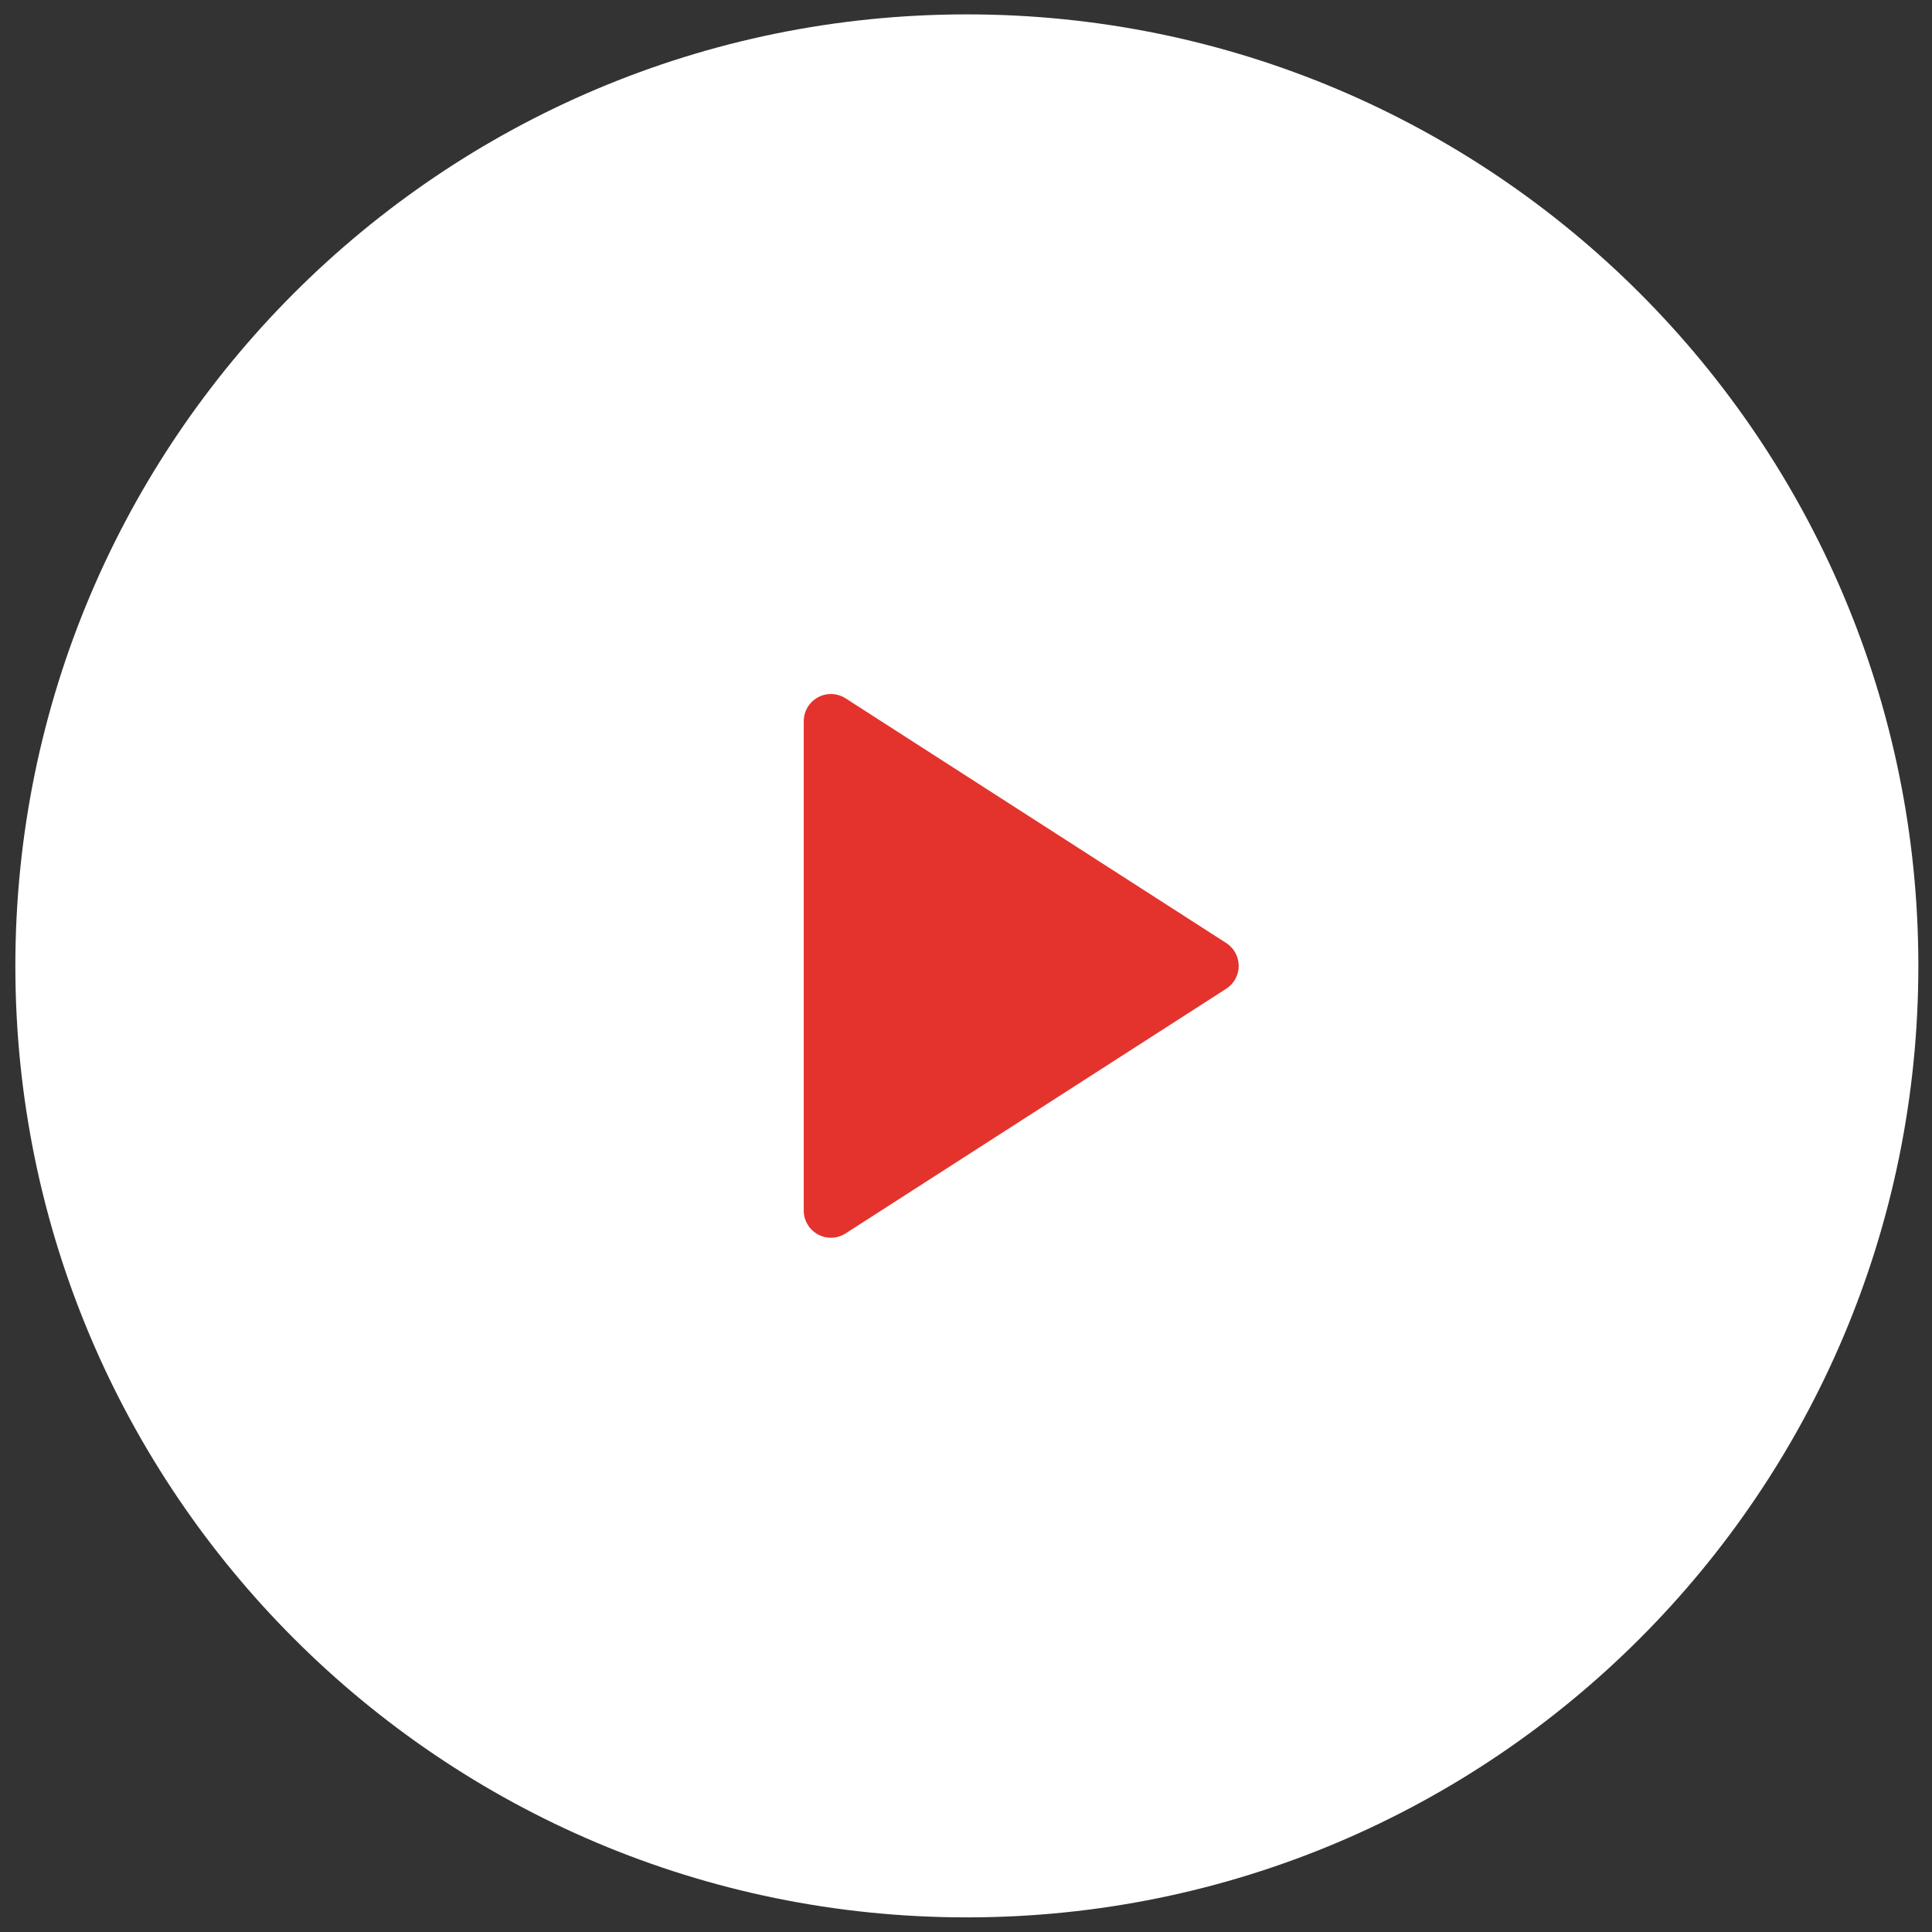 <svg width="97" height="97" viewBox="0 0 97 97" fill="none" xmlns="http://www.w3.org/2000/svg">
<rect x="0" y="0" width="97" height="97" fill="#333333" stroke="none"/>
<path fill-rule="evenodd" clip-rule="evenodd" d="M48.543 96.266C74.927 96.266 96.315 74.878 96.315 48.494C96.315 22.111 74.927 0.722 48.543 0.722C22.16 0.722 0.771 22.111 0.771 48.494C0.771 74.878 22.16 96.266 48.543 96.266Z" fill="white"/>
<path fill-rule="evenodd" clip-rule="evenodd" d="M41.064 35.012C41.502 34.773 42.036 34.792 42.456 35.062L61.565 47.346C61.956 47.597 62.192 48.03 62.192 48.494C62.192 48.959 61.956 49.391 61.565 49.642L42.456 61.926C42.036 62.197 41.502 62.216 41.064 61.976C40.626 61.737 40.353 61.278 40.353 60.778V36.21C40.353 35.711 40.626 35.251 41.064 35.012Z" fill="#E4332D"/>
</svg>
